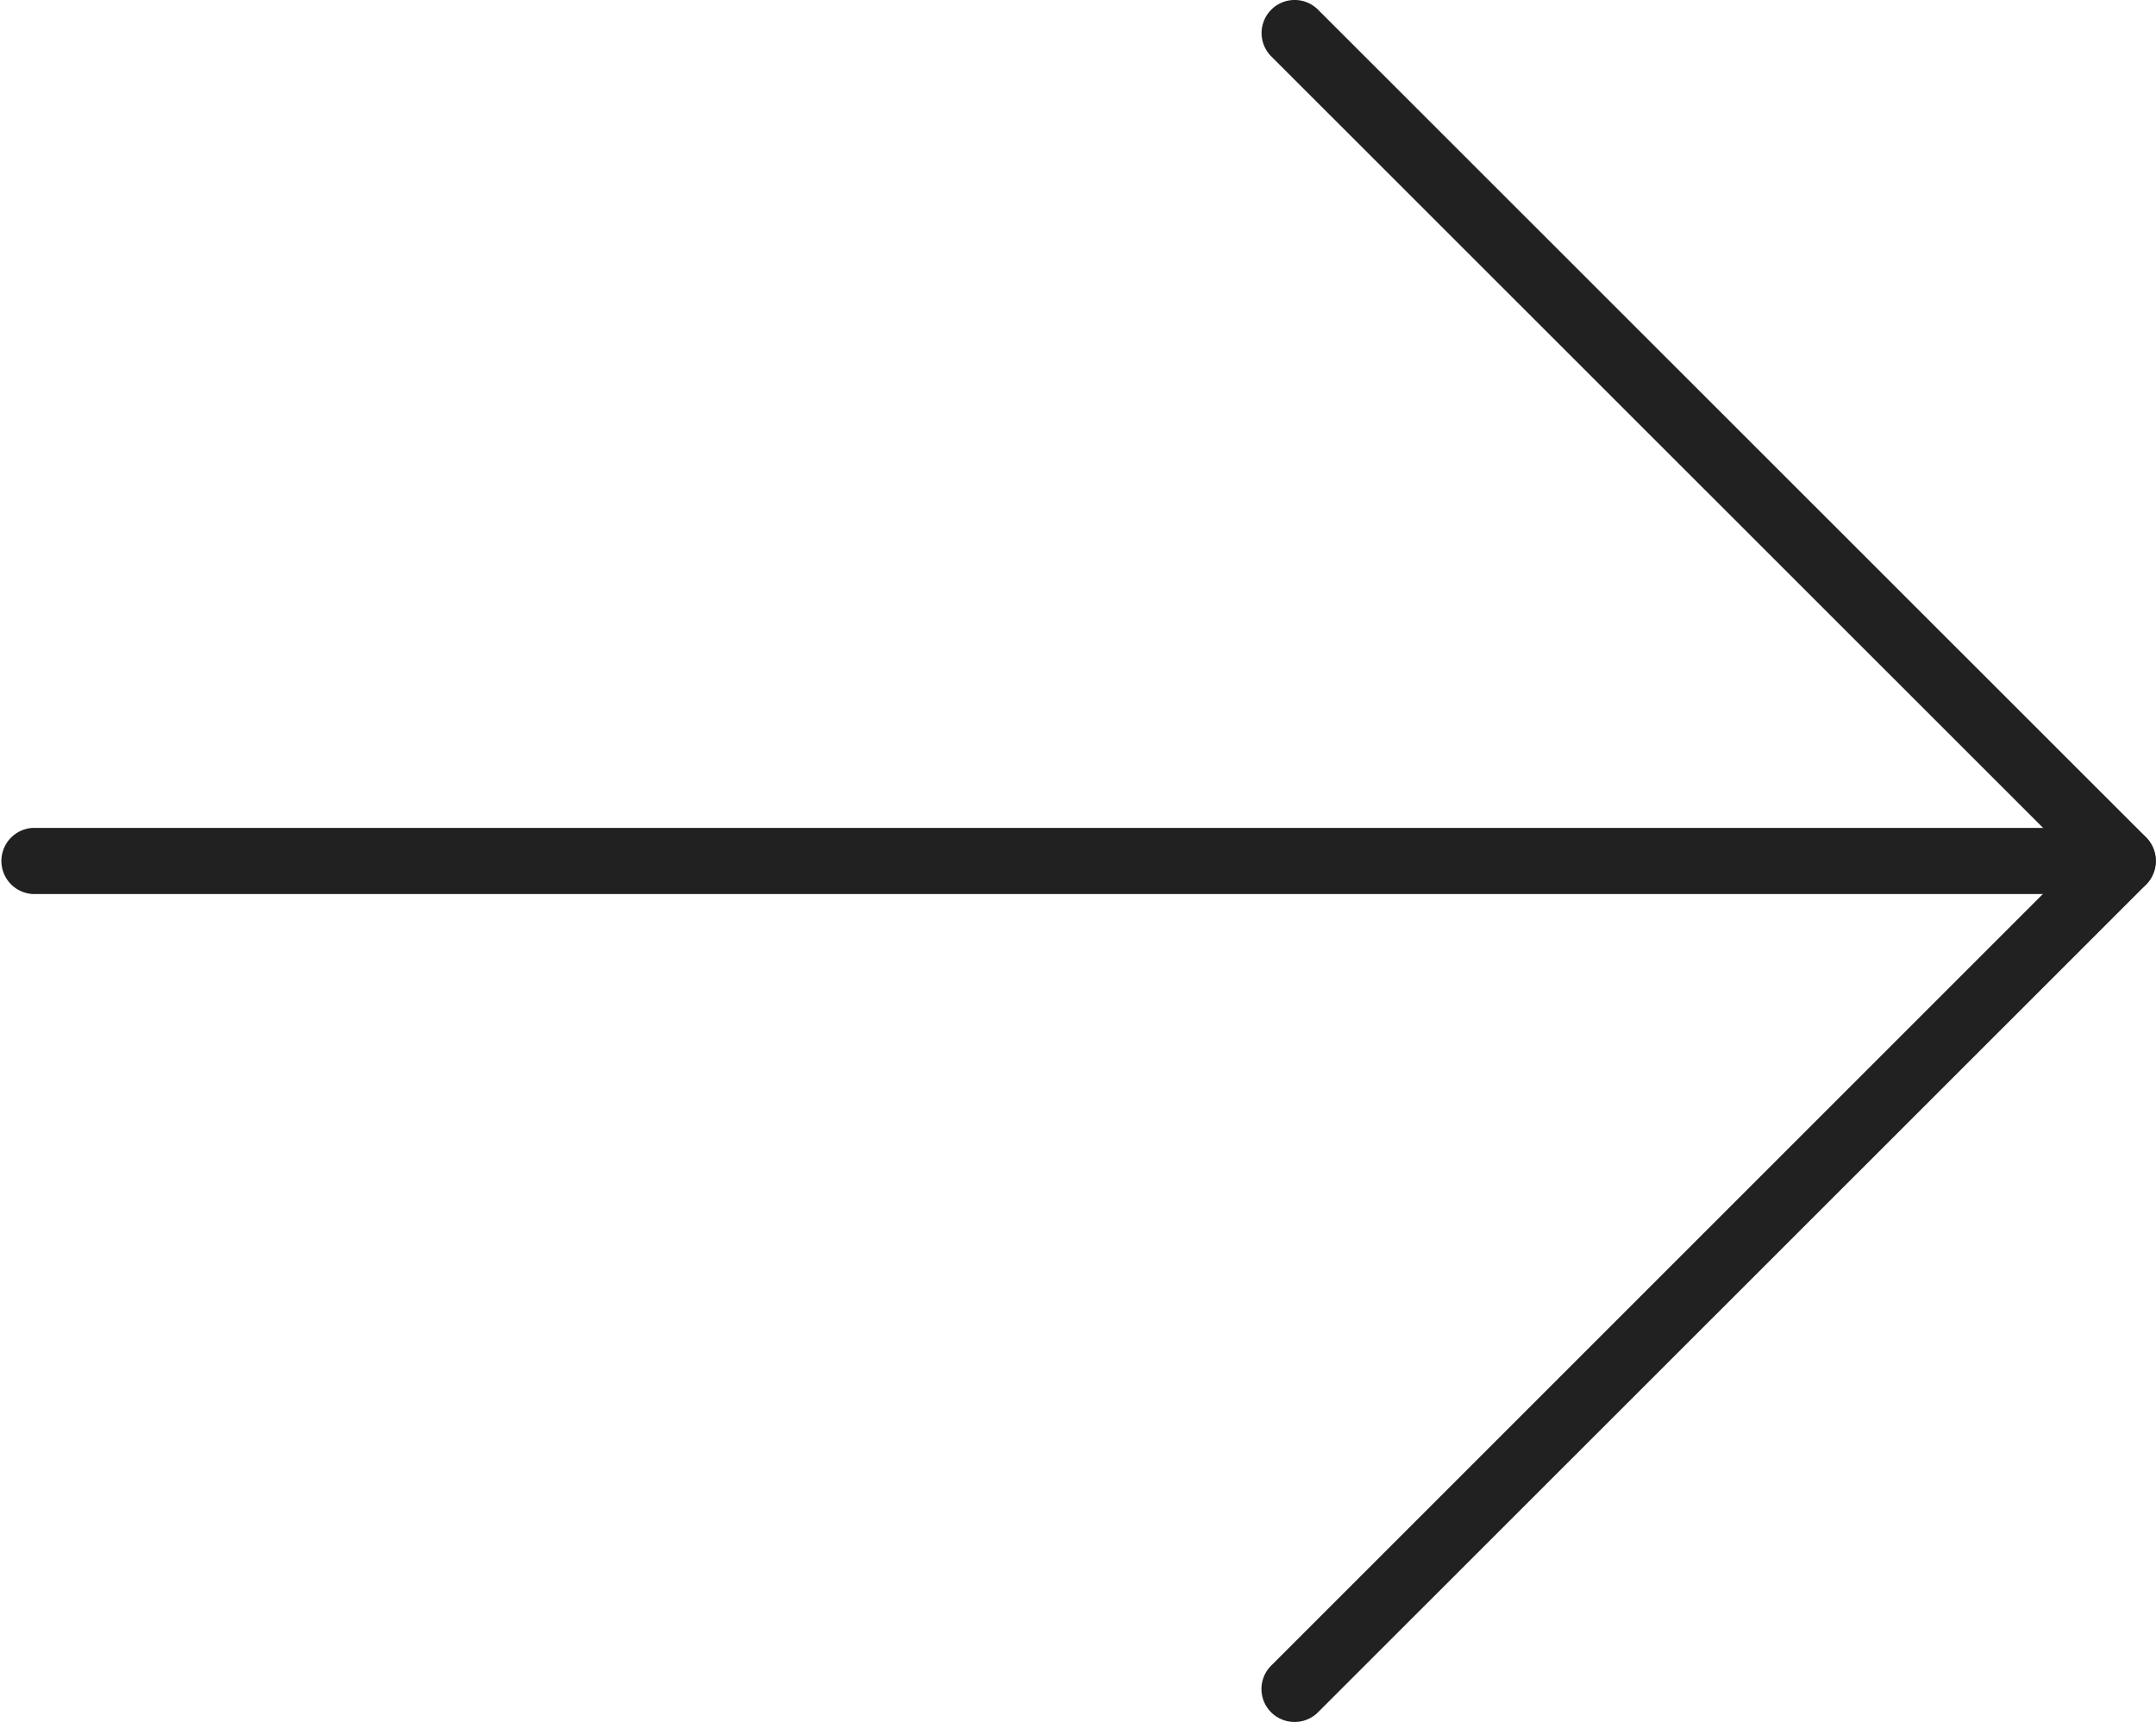 <svg xmlns="http://www.w3.org/2000/svg" height="20.855" width="26.109" id="Слой_1"><path id="path2" d="M25.707 10.828H.398a.401.401 0 0 1 0-.801h25.309a.4.4 0 1 1 0 .801zm0 0" fill="#212121"/><path id="path4" d="M15.68 20.855a.399.399 0 0 1-.285-.683l9.746-9.746L15.395.683a.4.4 0 0 1 .566-.566l10.031 10.027a.413.413 0 0 1 0 .567L15.961 20.738a.397.397 0 0 1-.281.117zm0 0" fill="#212121"/></svg>